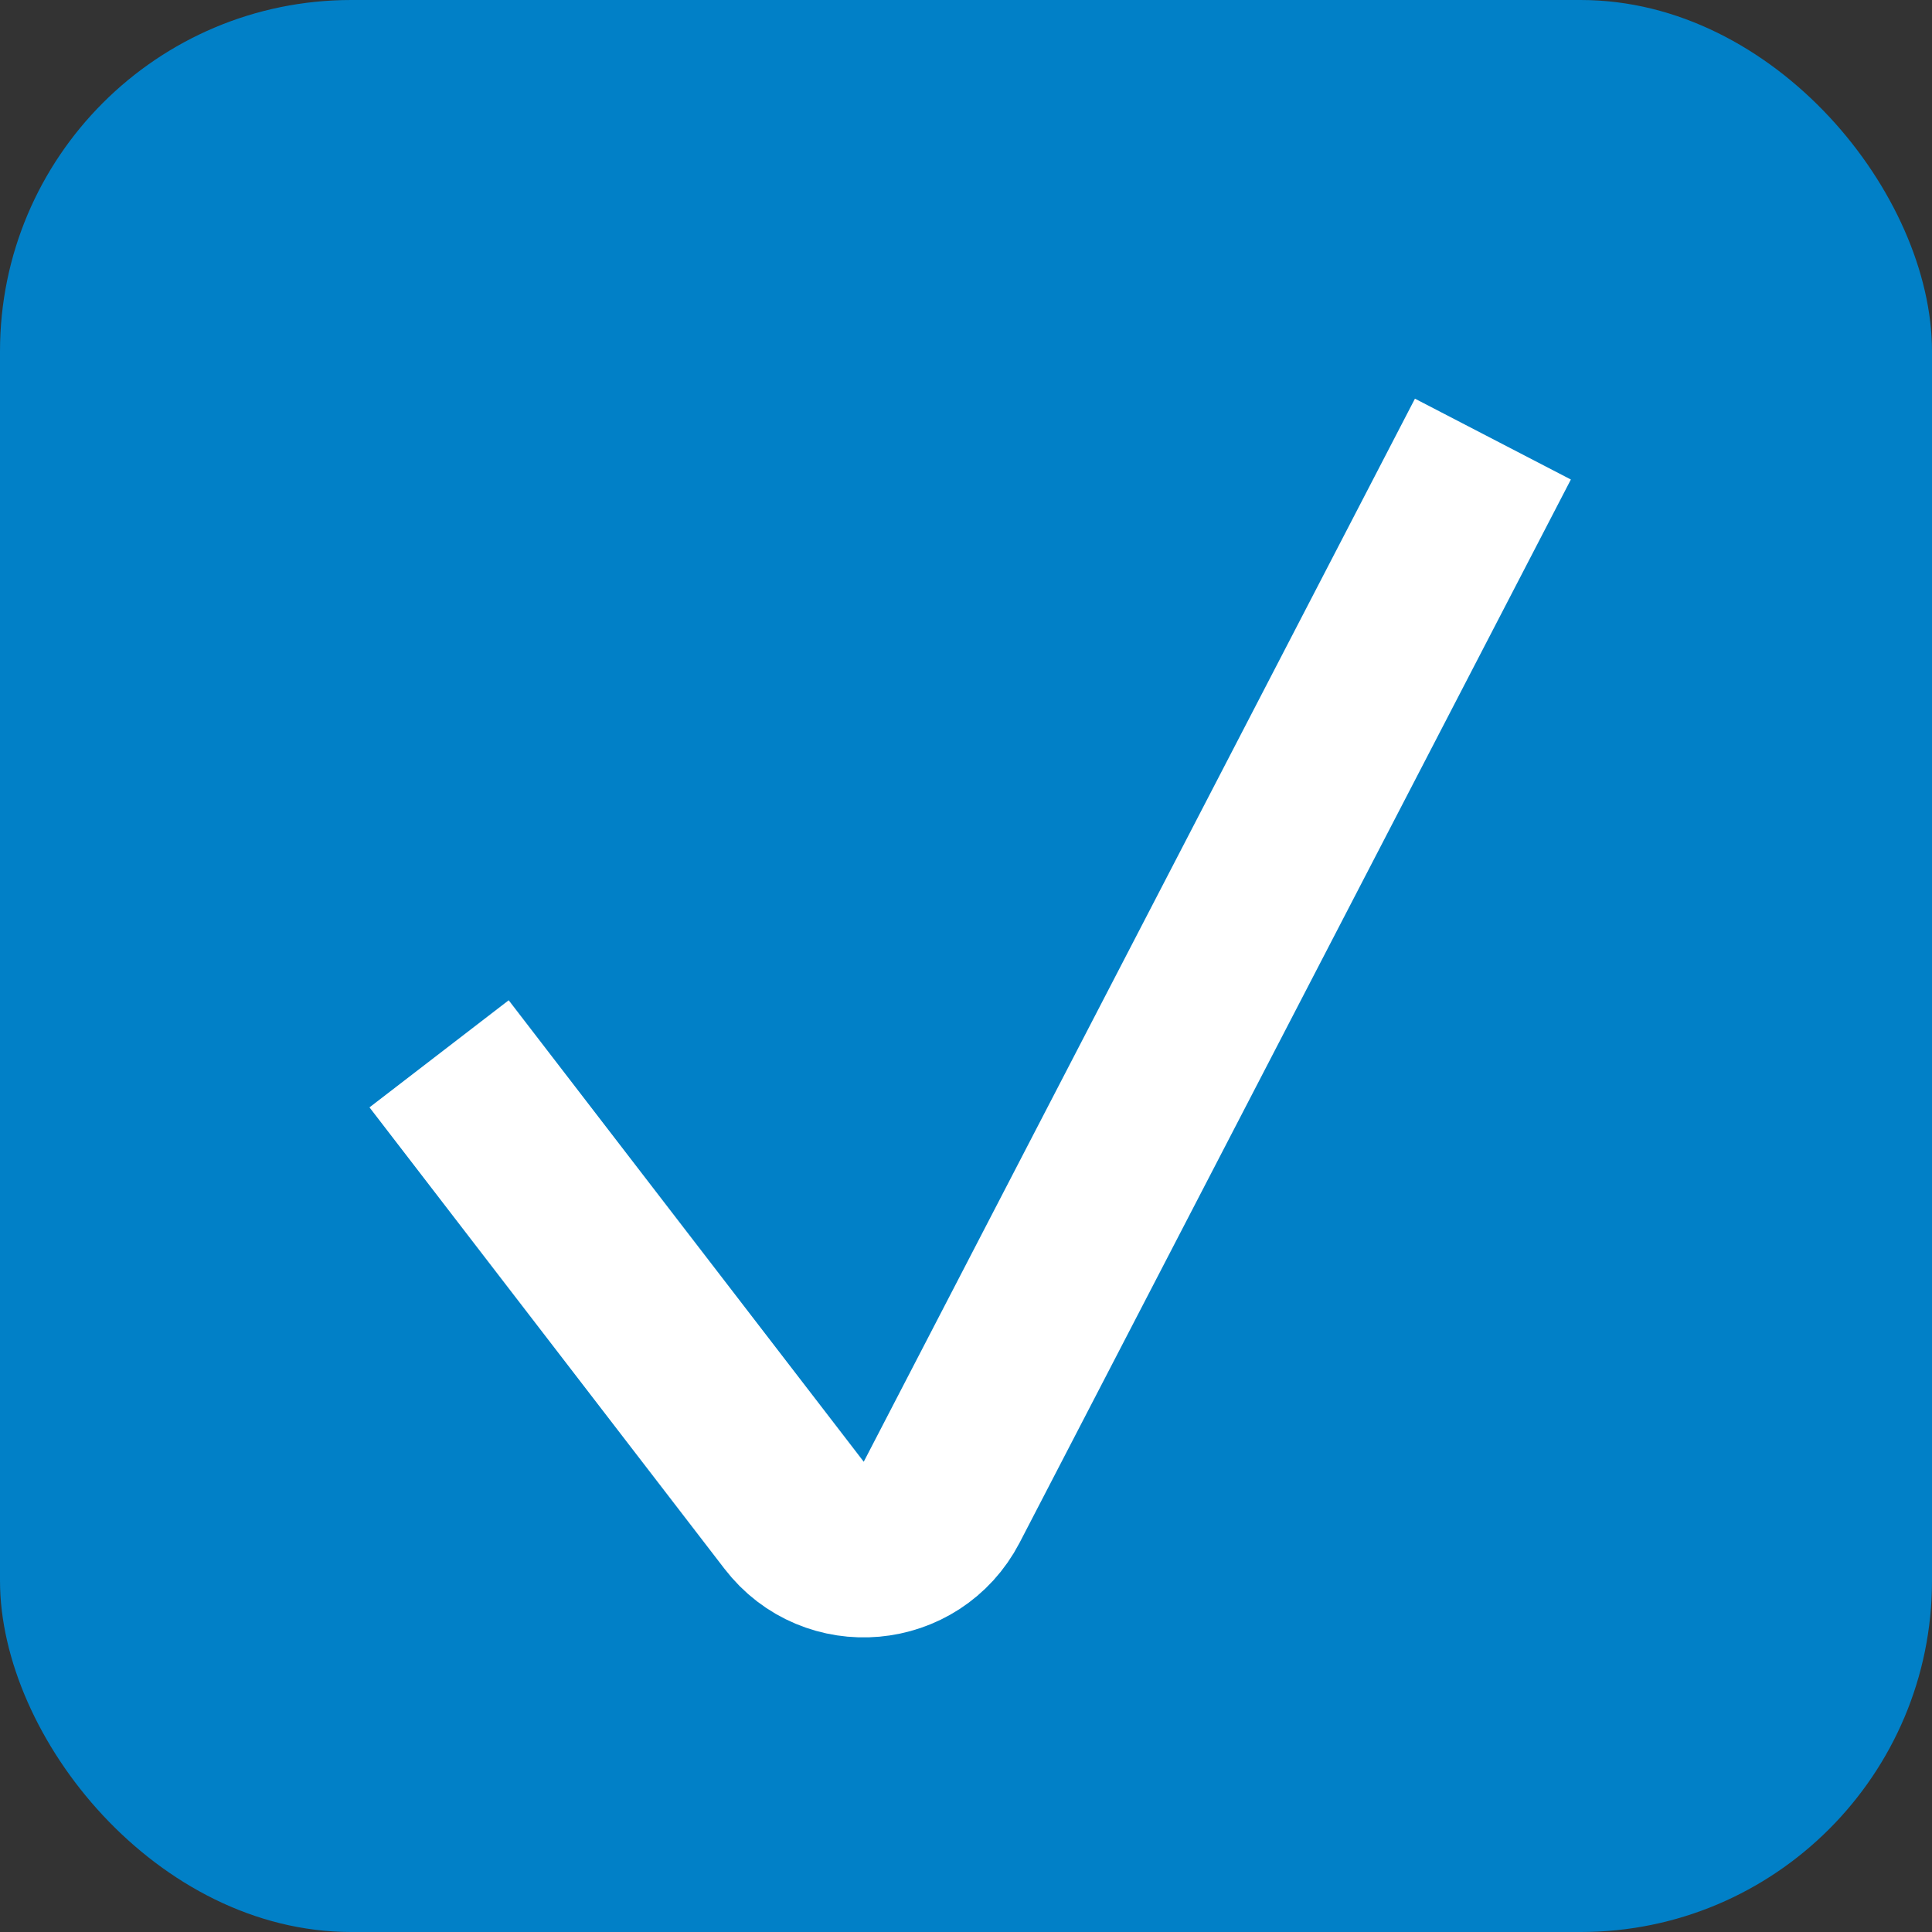 <svg width="22" height="22" viewBox="0 0 22 22" fill="none" xmlns="http://www.w3.org/2000/svg">
<rect x="0" y="0" width="22" height="22" fill="#333333" stroke="none"/>
<rect width="22" height="22" rx="4" fill="#0180C7"/>
<path d="M5 12L9.043 17.255C9.489 17.835 10.386 17.755 10.723 17.106L17 5" stroke="white" stroke-width="2"/>
</svg>
